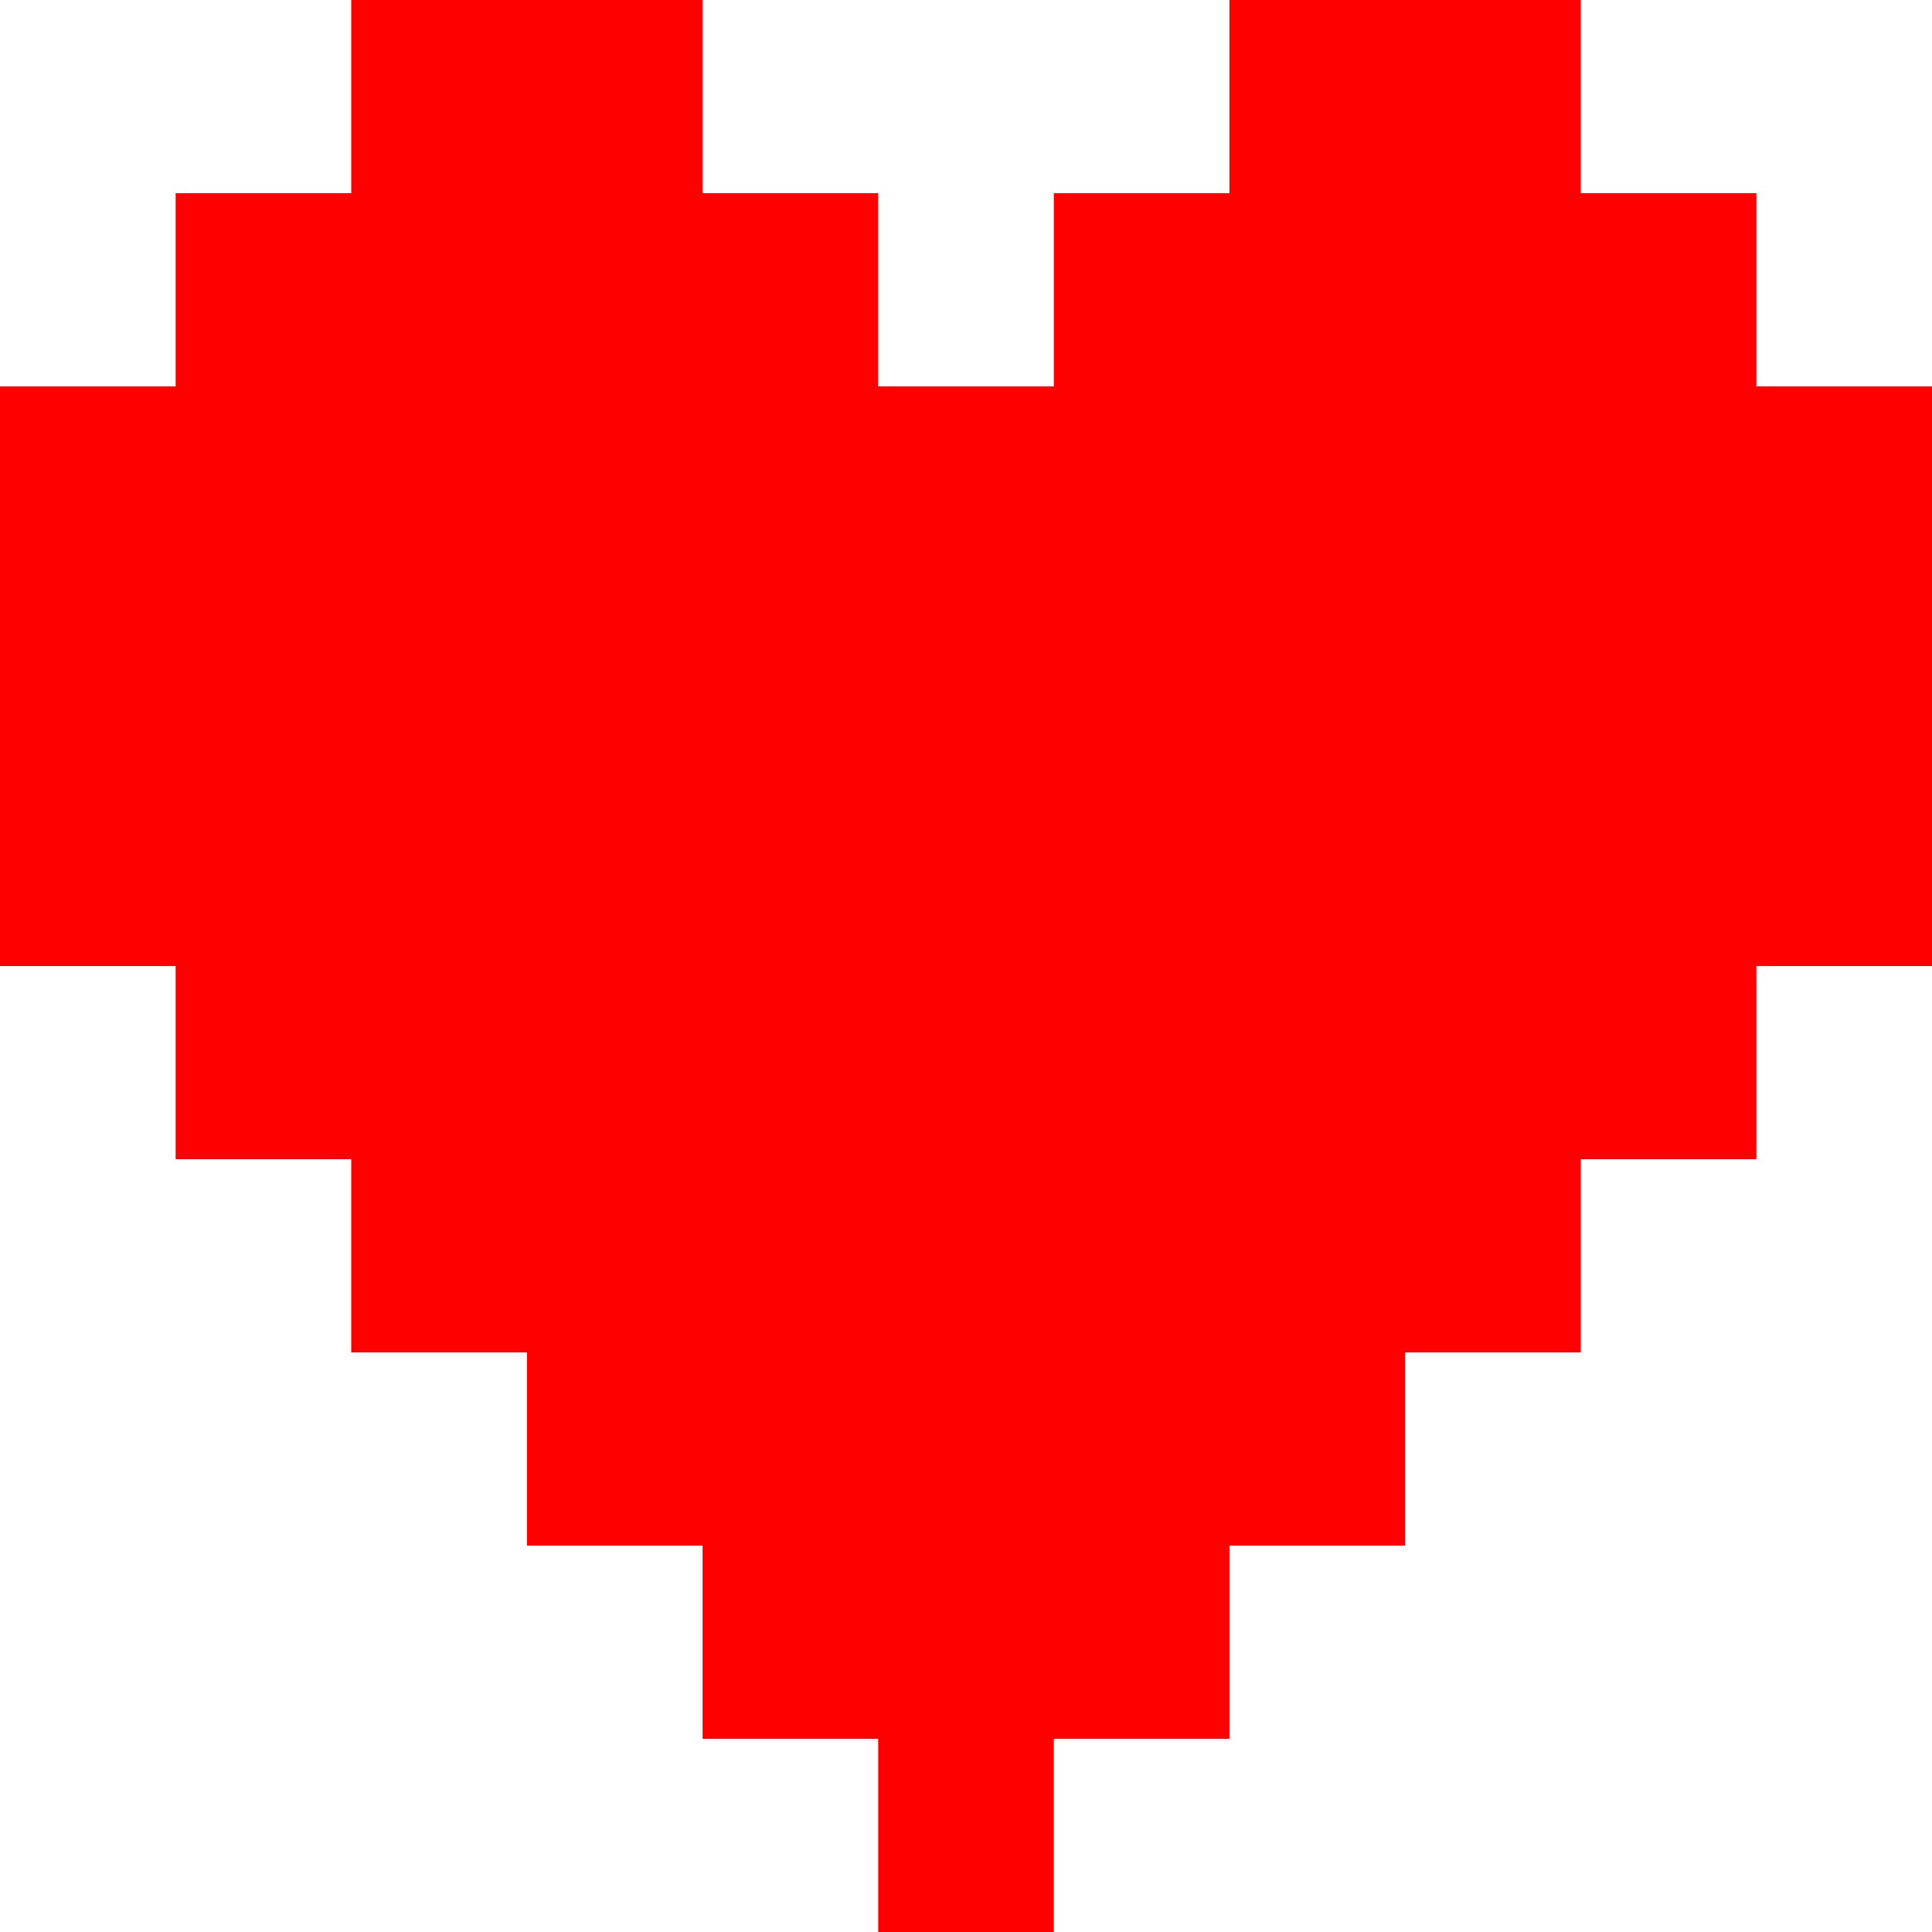<svg width="20" height="20" viewBox="0 0 20 20" fill="none" xmlns="http://www.w3.org/2000/svg">
<rect width="20" height="20" fill="white"/>
<path d="M7.273 0H3.636V2H1.818V4H0V10H1.818V12H3.636V14H5.455V16H7.273V18H9.091V20H10.909V18H12.727V16H14.546V14H16.364V12H18.182V10H20V4H18.182V2H16.364V0H12.727V2H10.909V4H9.091V2H7.273V0ZM7.273 2V4H9.091V6H10.909V4H12.727V2H16.364V4H18.182V10H16.364V12H14.546V14H12.727V16H10.909V18H9.091V16H7.273V14H5.455V12H3.636V10H1.818V4H3.636V2H7.273Z" fill="#FF0000"/>
<path d="M4 4.5H2V9.5H4V10V11.5H5L5.5 12V13.5H6H7.5V15.5H9.5V17.5H10.5V15.5H11H12.5V13.5H14.5V13L14 11.5H14.5H16V9.5H18V6V4.5H16V2.5H13V4.5H12.5H11V6.5H10H9V4.5H7V2.5H6.5H4V4.5Z" fill="#FF0000" stroke="#FF0000"/>
</svg>
